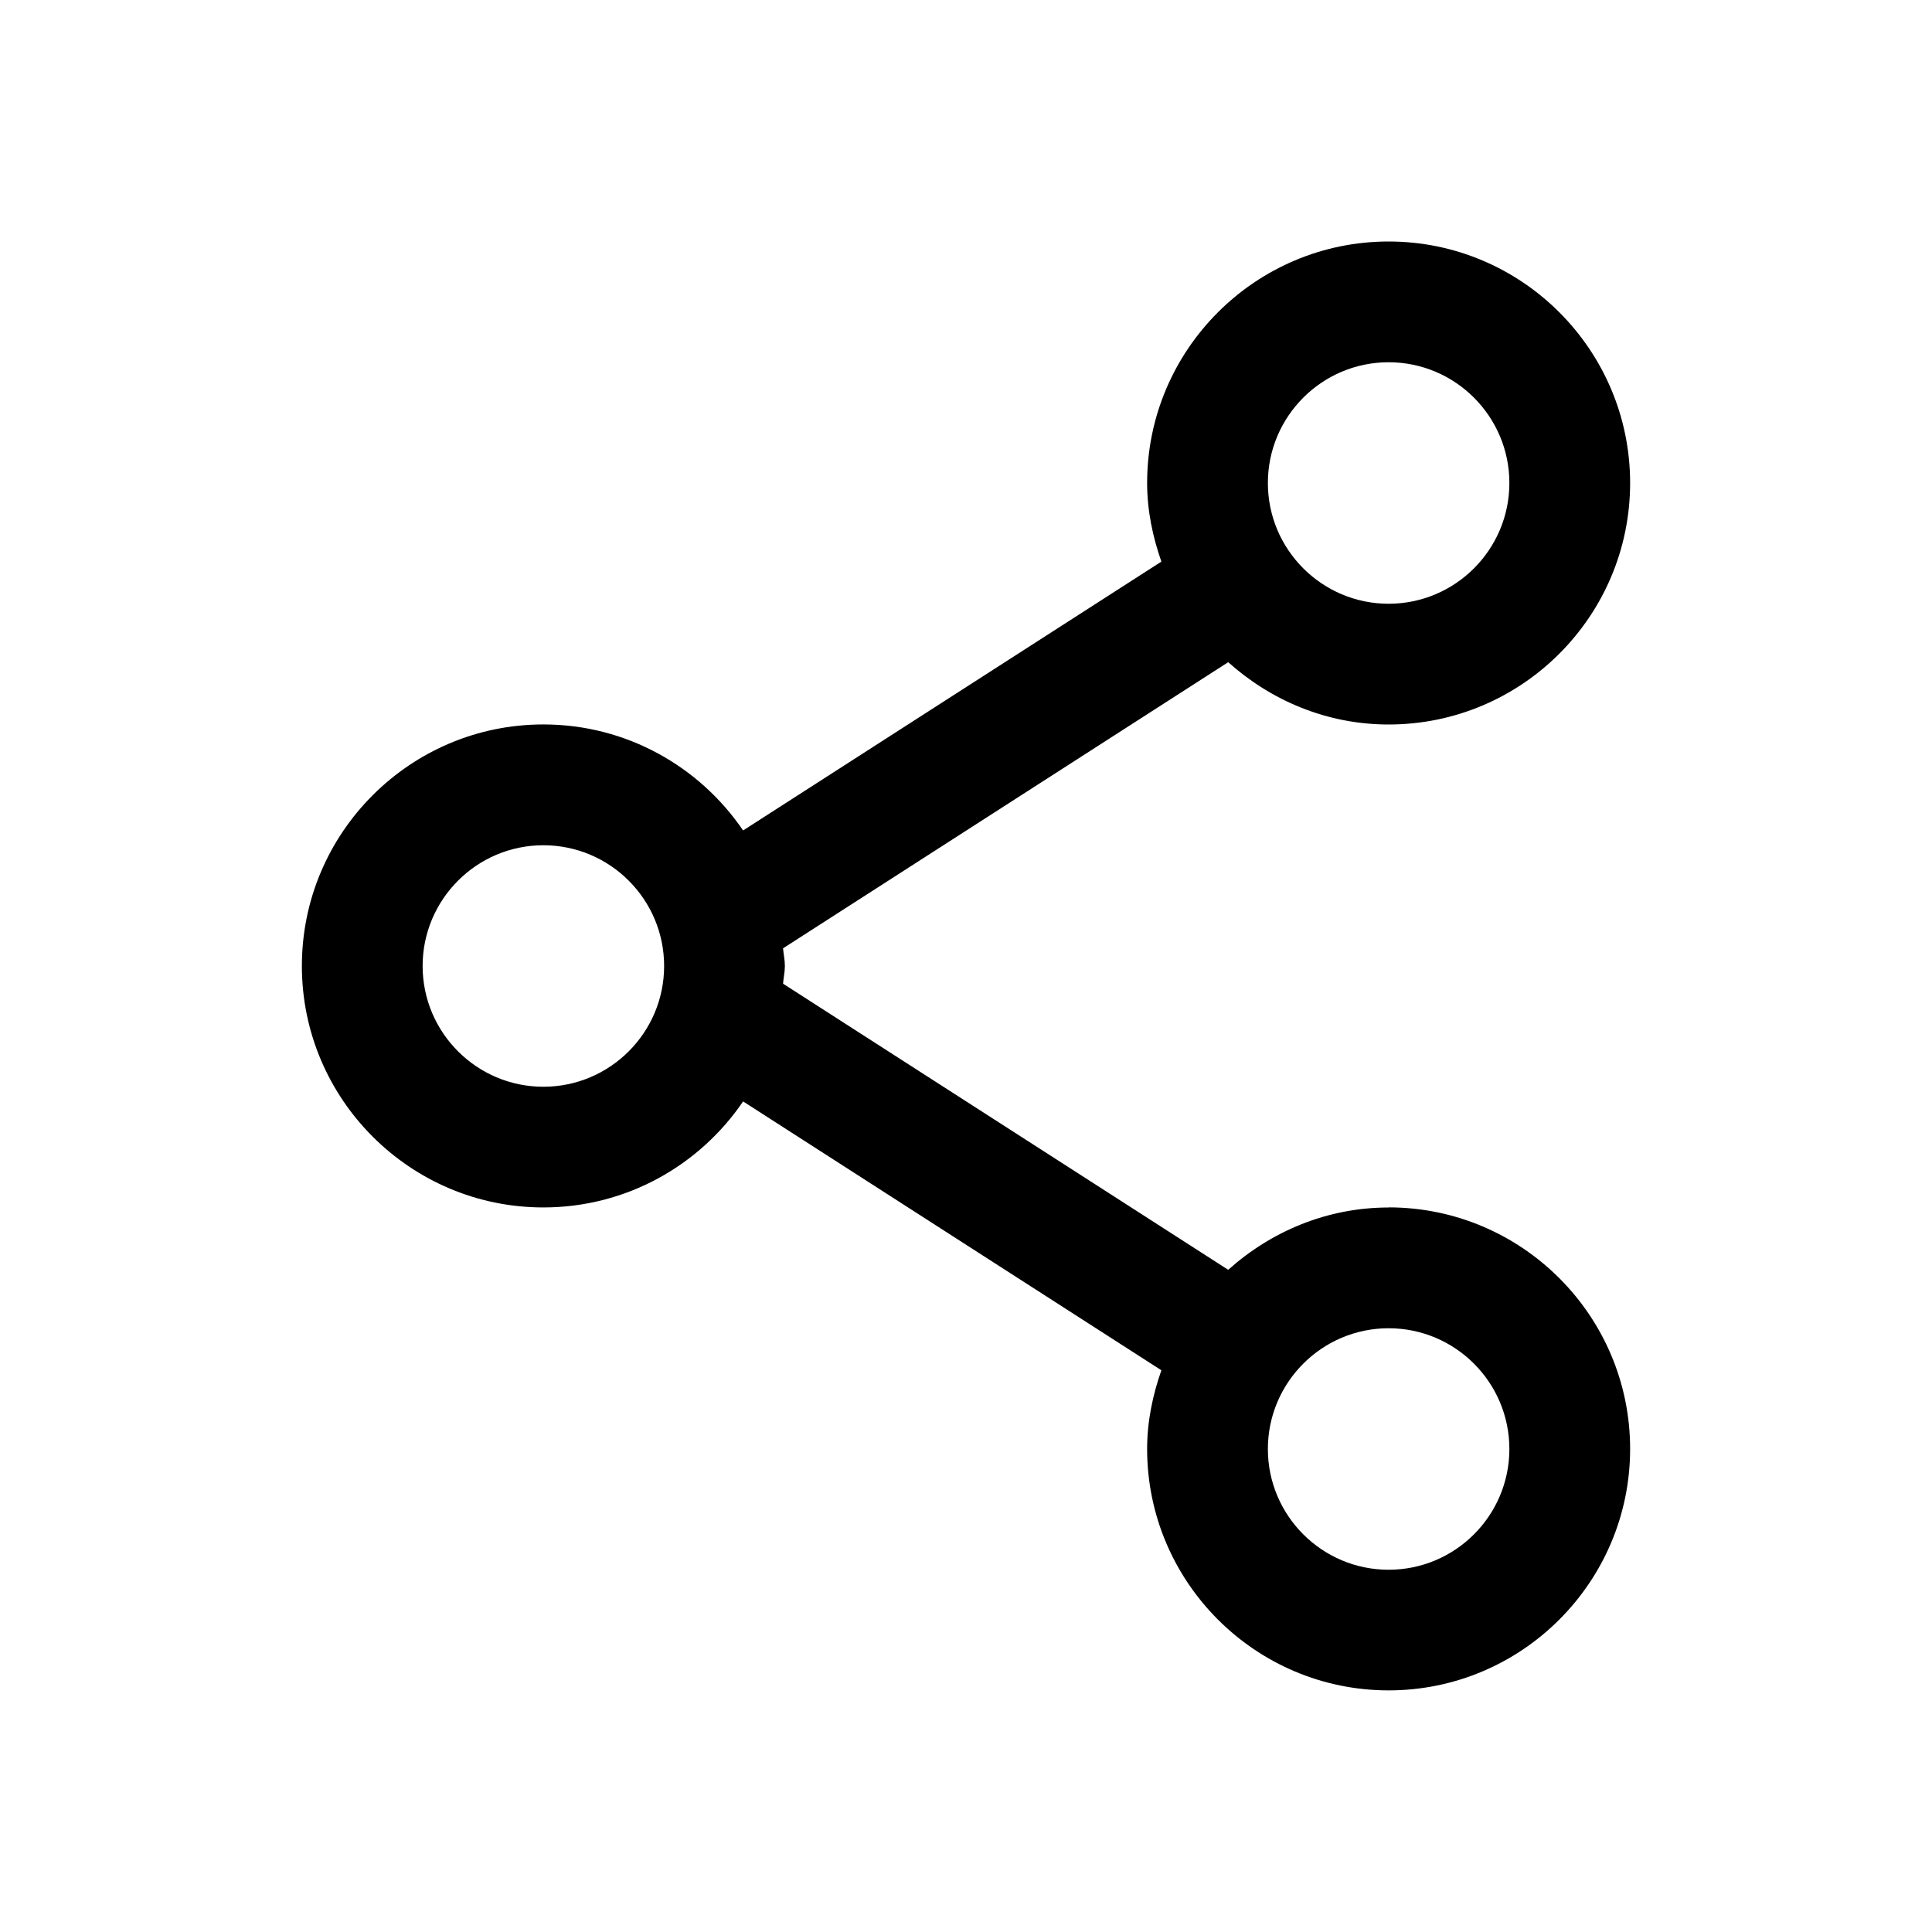 <svg width="32" height="32" viewBox="0 0 32 32" fill="none" xmlns="http://www.w3.org/2000/svg">
<path d="M23 20C21.976 20 21.051 20.398 20.343 21.032L12.97 16.293C12.977 16.195 13 16.101 13 16C13 15.899 12.978 15.806 12.97 15.707L20.343 10.968C21.051 11.602 21.976 12 23 12C25.206 12 27 10.206 27 8C27 5.794 25.206 4 23 4C20.794 4 19 5.794 19 8C19 8.458 19.093 8.892 19.236 9.302L12.308 13.755C11.588 12.696 10.374 11.999 9 11.999C6.794 11.999 5 13.793 5 15.999C5 18.205 6.794 19.999 9 19.999C10.375 19.999 11.588 19.302 12.308 18.243L19.236 22.696C19.093 23.106 19 23.54 19 23.998C19 26.204 20.794 27.998 23 27.998C25.206 27.998 27 26.204 27 23.998C27 21.792 25.206 19.998 23 19.998V20ZM23 6C24.103 6 25 6.897 25 8C25 9.103 24.103 10 23 10C21.897 10 21 9.103 21 8C21 6.897 21.897 6 23 6ZM9 18C7.897 18 7 17.103 7 16C7 14.897 7.897 14 9 14C10.103 14 11 14.897 11 16C11 17.103 10.103 18 9 18ZM23 26C21.897 26 21 25.103 21 24C21 22.897 21.897 22 23 22C24.103 22 25 22.897 25 24C25 25.103 24.103 26 23 26Z" fill="black"/>
</svg>

